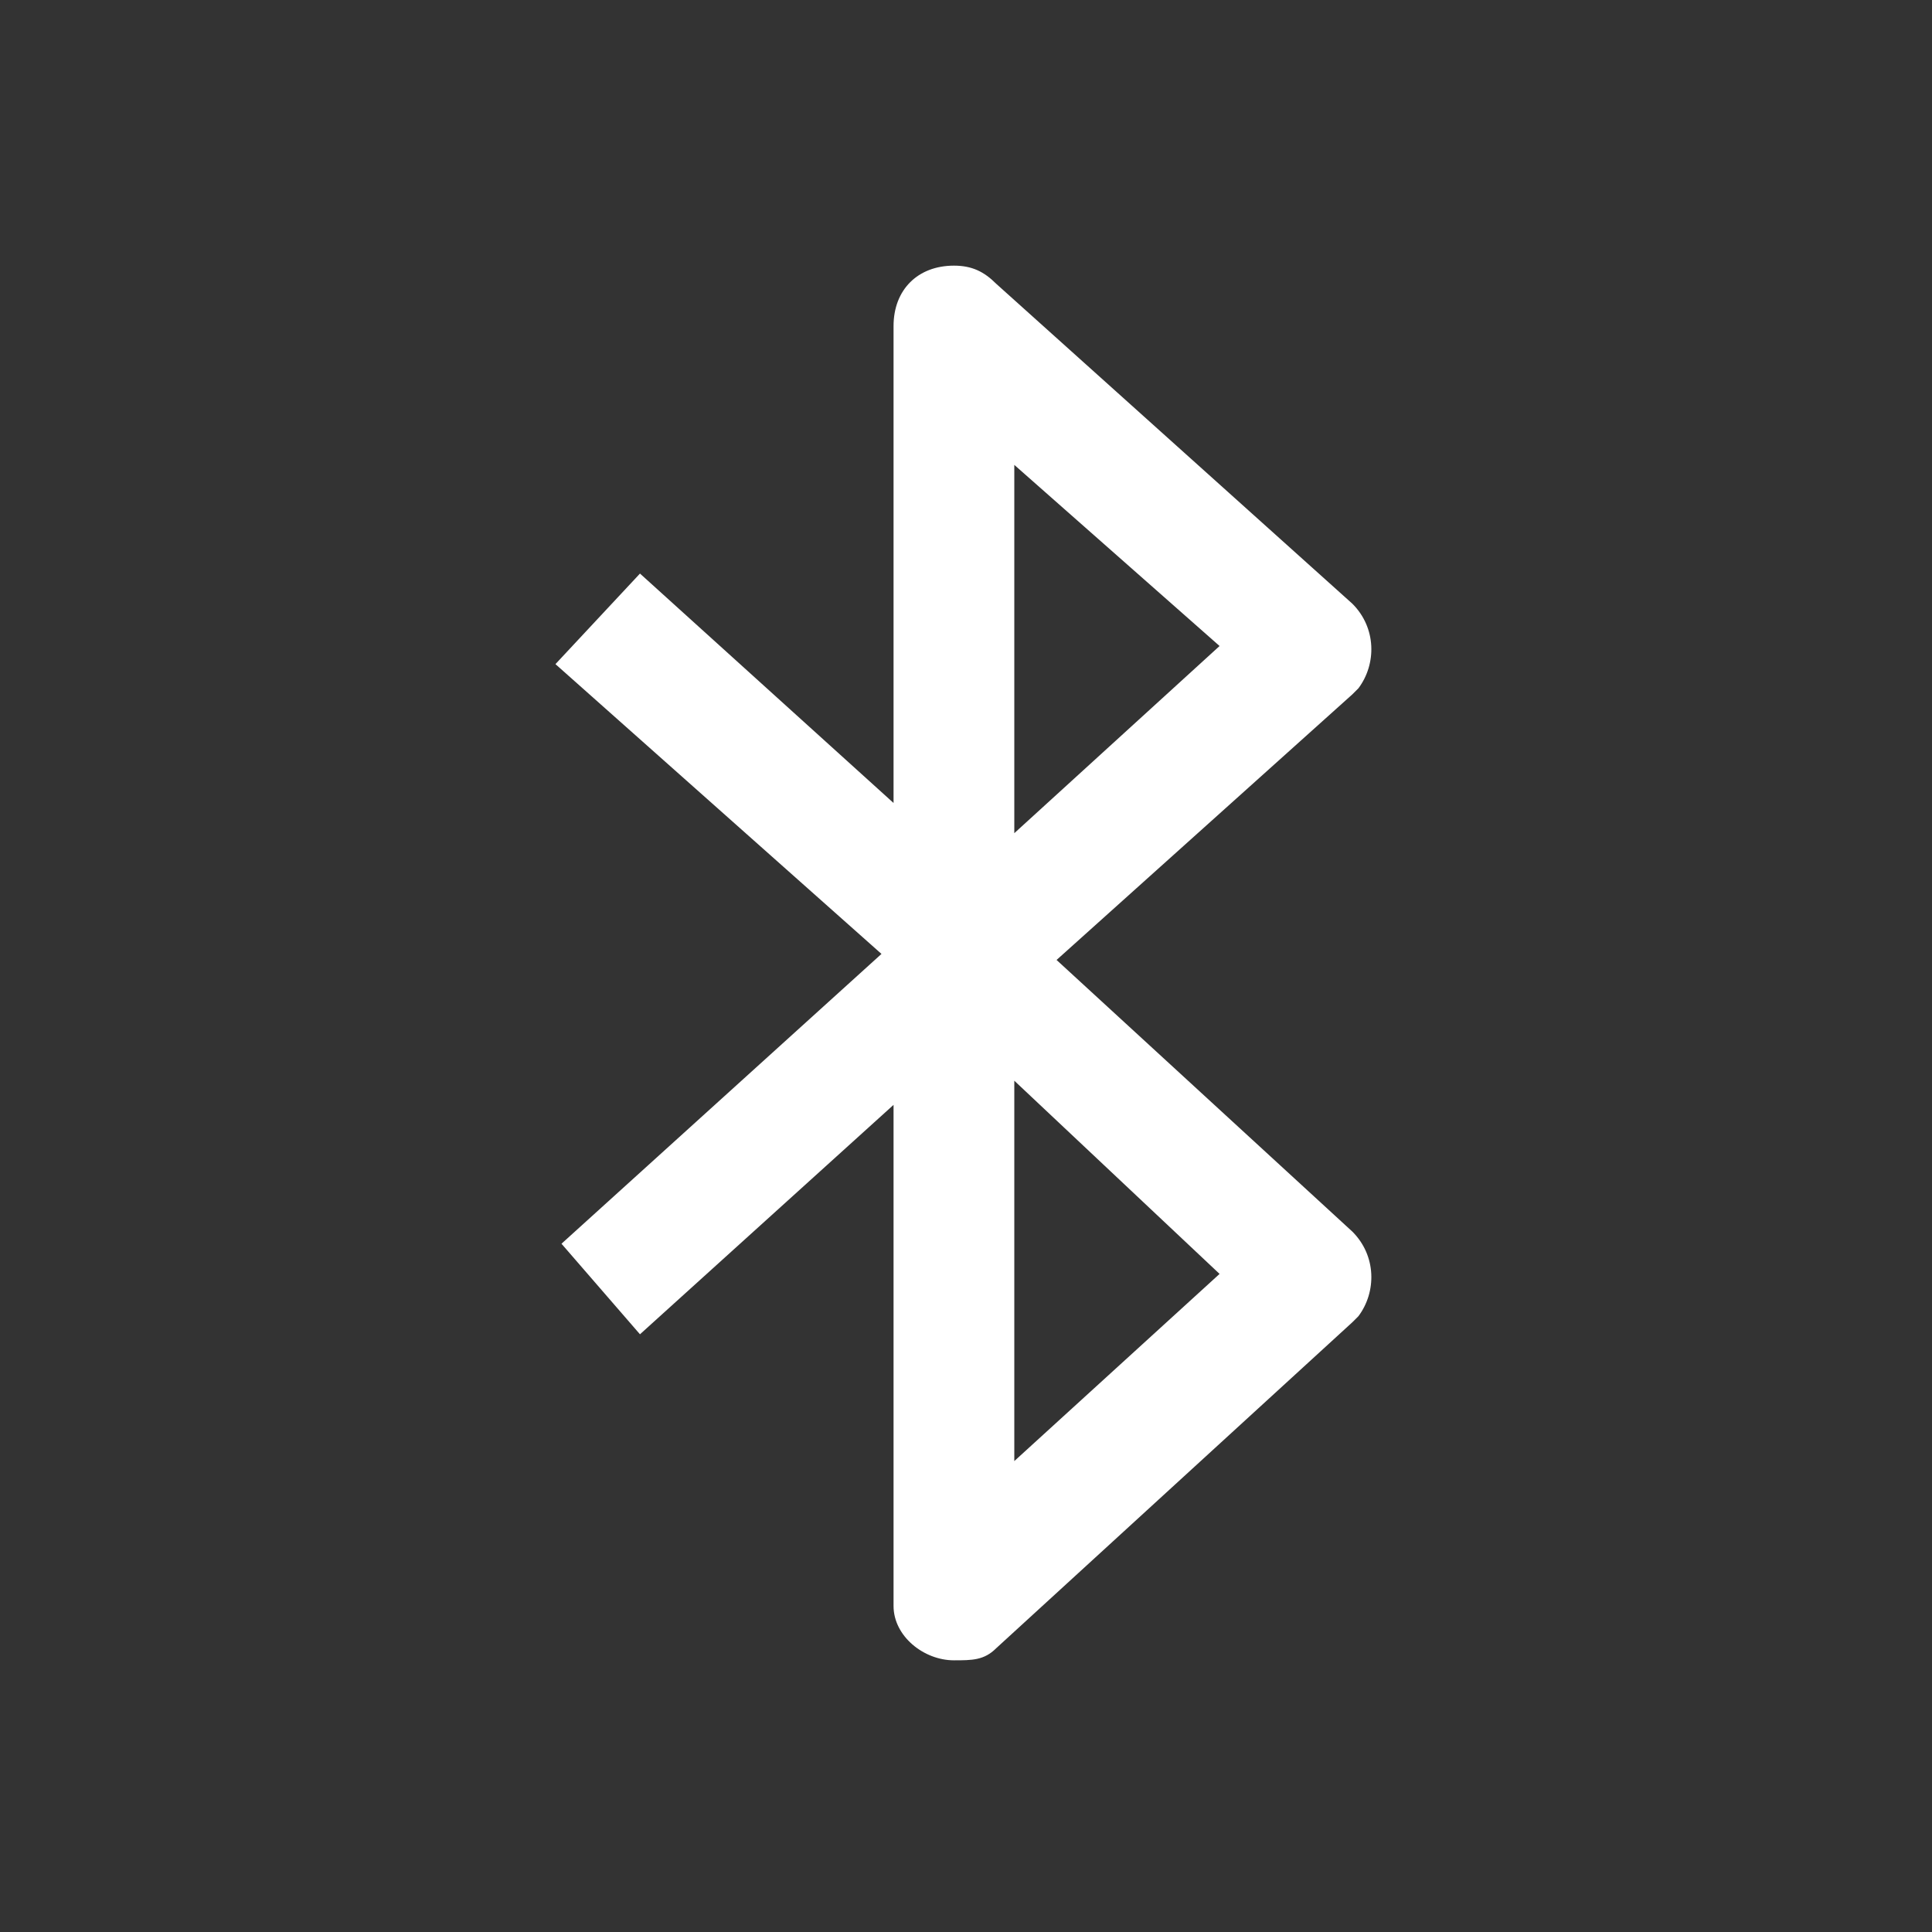 <?xml version="1.0" encoding="utf-8"?>
<!-- Generator: Adobe Illustrator 22.1.0, SVG Export Plug-In . SVG Version: 6.00 Build 0)  -->
<svg version="1.1" id="Layer_3_copy" xmlns="http://www.w3.org/2000/svg" xmlns:xlink="http://www.w3.org/1999/xlink" x="0px"
	 y="0px" width="32px" height="32px" viewBox="0 0 32 32" enable-background="new 0 0 32 32" xml:space="preserve">
<rect x="0" y="0" width="32" height="32" fill="#333333" stroke="none"/>
<title>panel</title>
<path fill="#FFFFFF" d="M15.8,27.5c-0.5,0-1-0.4-1-0.9c0,0,0-0.1,0-0.1v-8.2l-4.2,3.8l-1.3-1.5l5.3-4.8L9.2,11l1.4-1.5l4.2,3.8V5.4
	c0-0.6,0.4-1,1-1c0.3,0,0.5,0.1,0.7,0.3l5.9,5.3c0.4,0.4,0.4,1,0.1,1.4l-0.1,0.1l-4.9,4.4l4.9,4.5c0.4,0.4,0.4,1,0.1,1.4l-0.1,0.1
	l-5.9,5.4C16.3,27.5,16.1,27.5,15.8,27.5z M16.8,17.9v6.3l3.4-3.1L16.8,17.9z M16.8,7.7v6.1l3.4-3.1L16.8,7.7z"/>
</svg>
